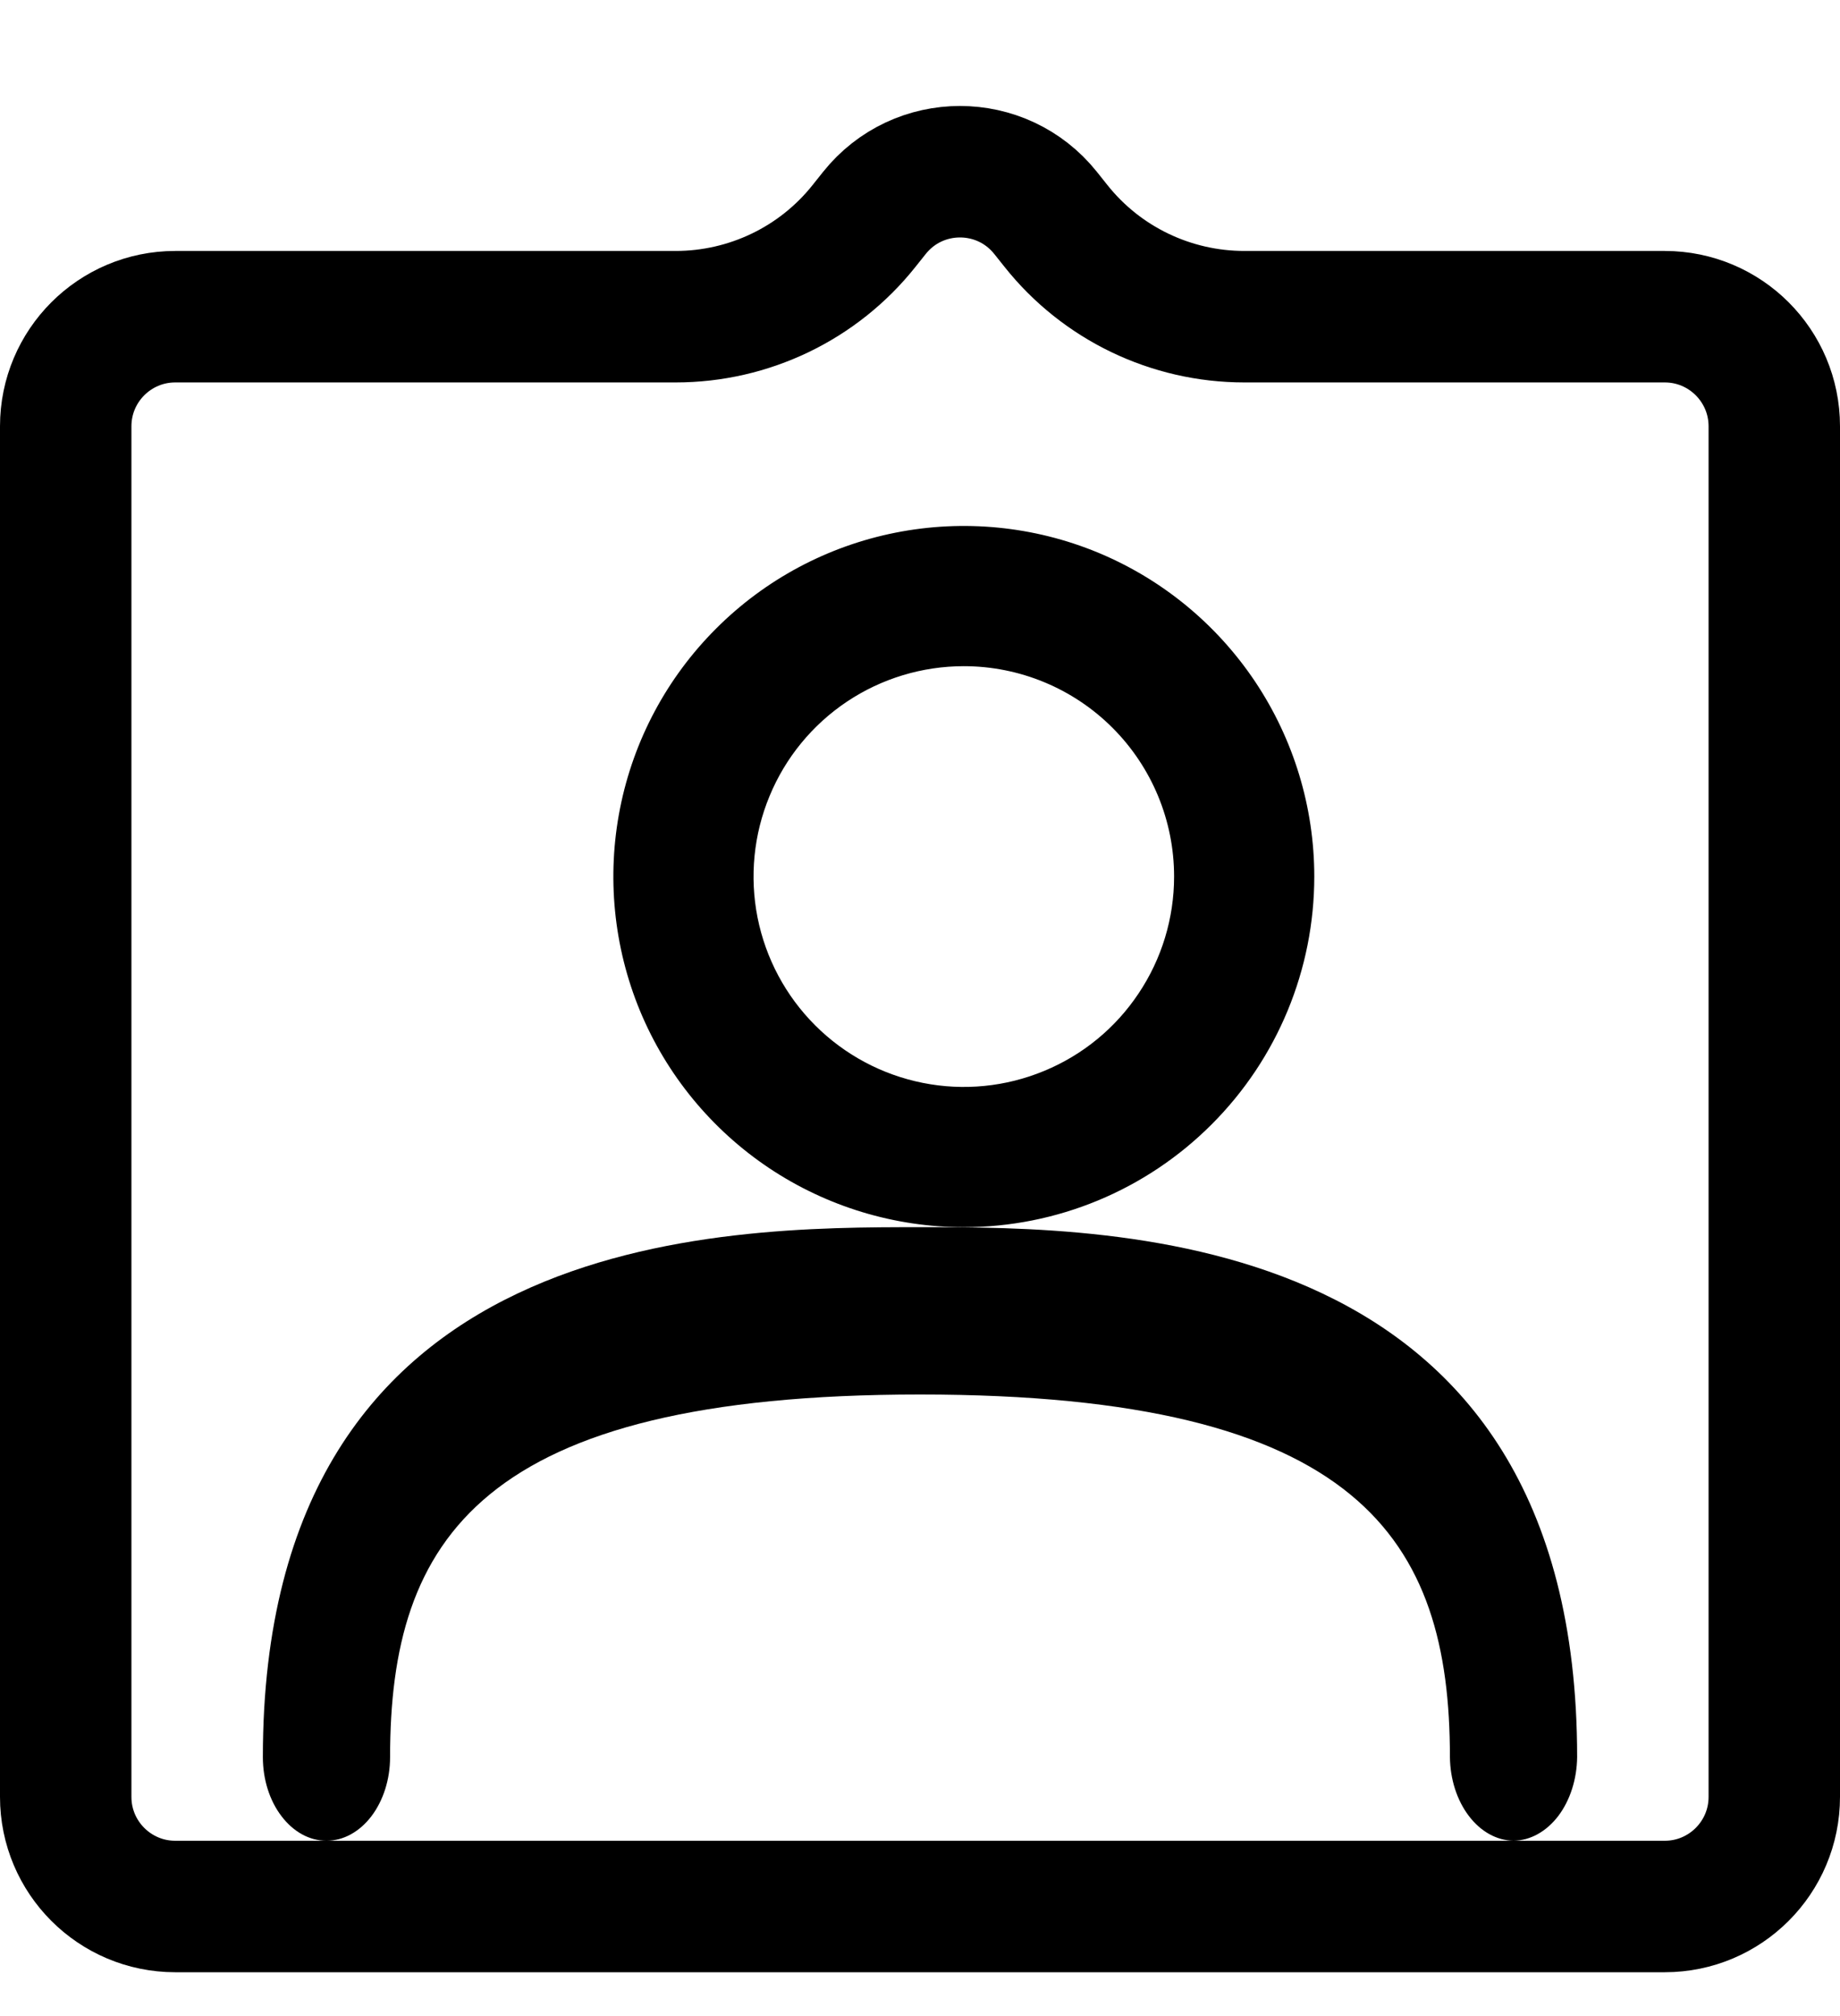 <svg width="21" height="23" viewBox="0 0 21 23" fill="none" xmlns="http://www.w3.org/2000/svg">
<path d="M11 14C10.209 14 9.436 13.765 8.778 13.326C8.12 12.886 7.607 12.262 7.304 11.531C7.002 10.8 6.923 9.996 7.077 9.22C7.231 8.444 7.612 7.731 8.172 7.172C8.731 6.612 9.444 6.231 10.22 6.077C10.996 5.923 11.8 6.002 12.531 6.304C13.262 6.607 13.886 7.12 14.326 7.778C14.765 8.436 15 9.209 15 10C15 11.061 14.579 12.078 13.828 12.828C13.078 13.579 12.061 14 11 14ZM11 7.6C10.525 7.6 10.061 7.741 9.667 8.004C9.272 8.268 8.964 8.643 8.783 9.082C8.601 9.52 8.554 10.003 8.646 10.468C8.739 10.934 8.967 11.361 9.303 11.697C9.639 12.033 10.066 12.261 10.532 12.354C10.997 12.447 11.48 12.399 11.918 12.217C12.357 12.036 12.732 11.728 12.995 11.333C13.259 10.939 13.4 10.475 13.4 10C13.4 9.363 13.147 8.753 12.697 8.303C12.247 7.853 11.636 7.6 11 7.6V7.6Z" fill="black"/>
<path d="M17.274 21C17.082 20.997 16.899 20.895 16.764 20.717C16.628 20.538 16.551 20.298 16.548 20.046C16.548 17.564 15.523 15.909 10.5 15.909C5.477 15.909 4.452 17.564 4.452 20.046C4.452 20.299 4.375 20.541 4.239 20.72C4.103 20.899 3.918 21 3.726 21C3.533 21 3.349 20.899 3.213 20.72C3.076 20.541 3 20.299 3 20.046C3 14 8.255 14 10.5 14C12.745 14 18 14 18 20.046C17.997 20.298 17.92 20.538 17.785 20.717C17.649 20.895 17.466 20.997 17.274 21Z" fill="black"/>
<path d="M9.979 2.43C10.48 1.802 11.433 1.802 11.934 2.43L12.052 2.578C12.573 3.233 13.365 3.613 14.202 3.613H19C19.69 3.613 20.25 4.173 20.25 4.863V20.5C20.25 21.19 19.69 21.75 19 21.75H2C1.31 21.75 0.75 21.19 0.75 20.5V4.863C0.75 4.173 1.31 3.613 2 3.613H7.711C8.548 3.613 9.34 3.233 9.861 2.578L9.979 2.43Z" stroke="black" stroke-width="1.5"/>
</svg>
